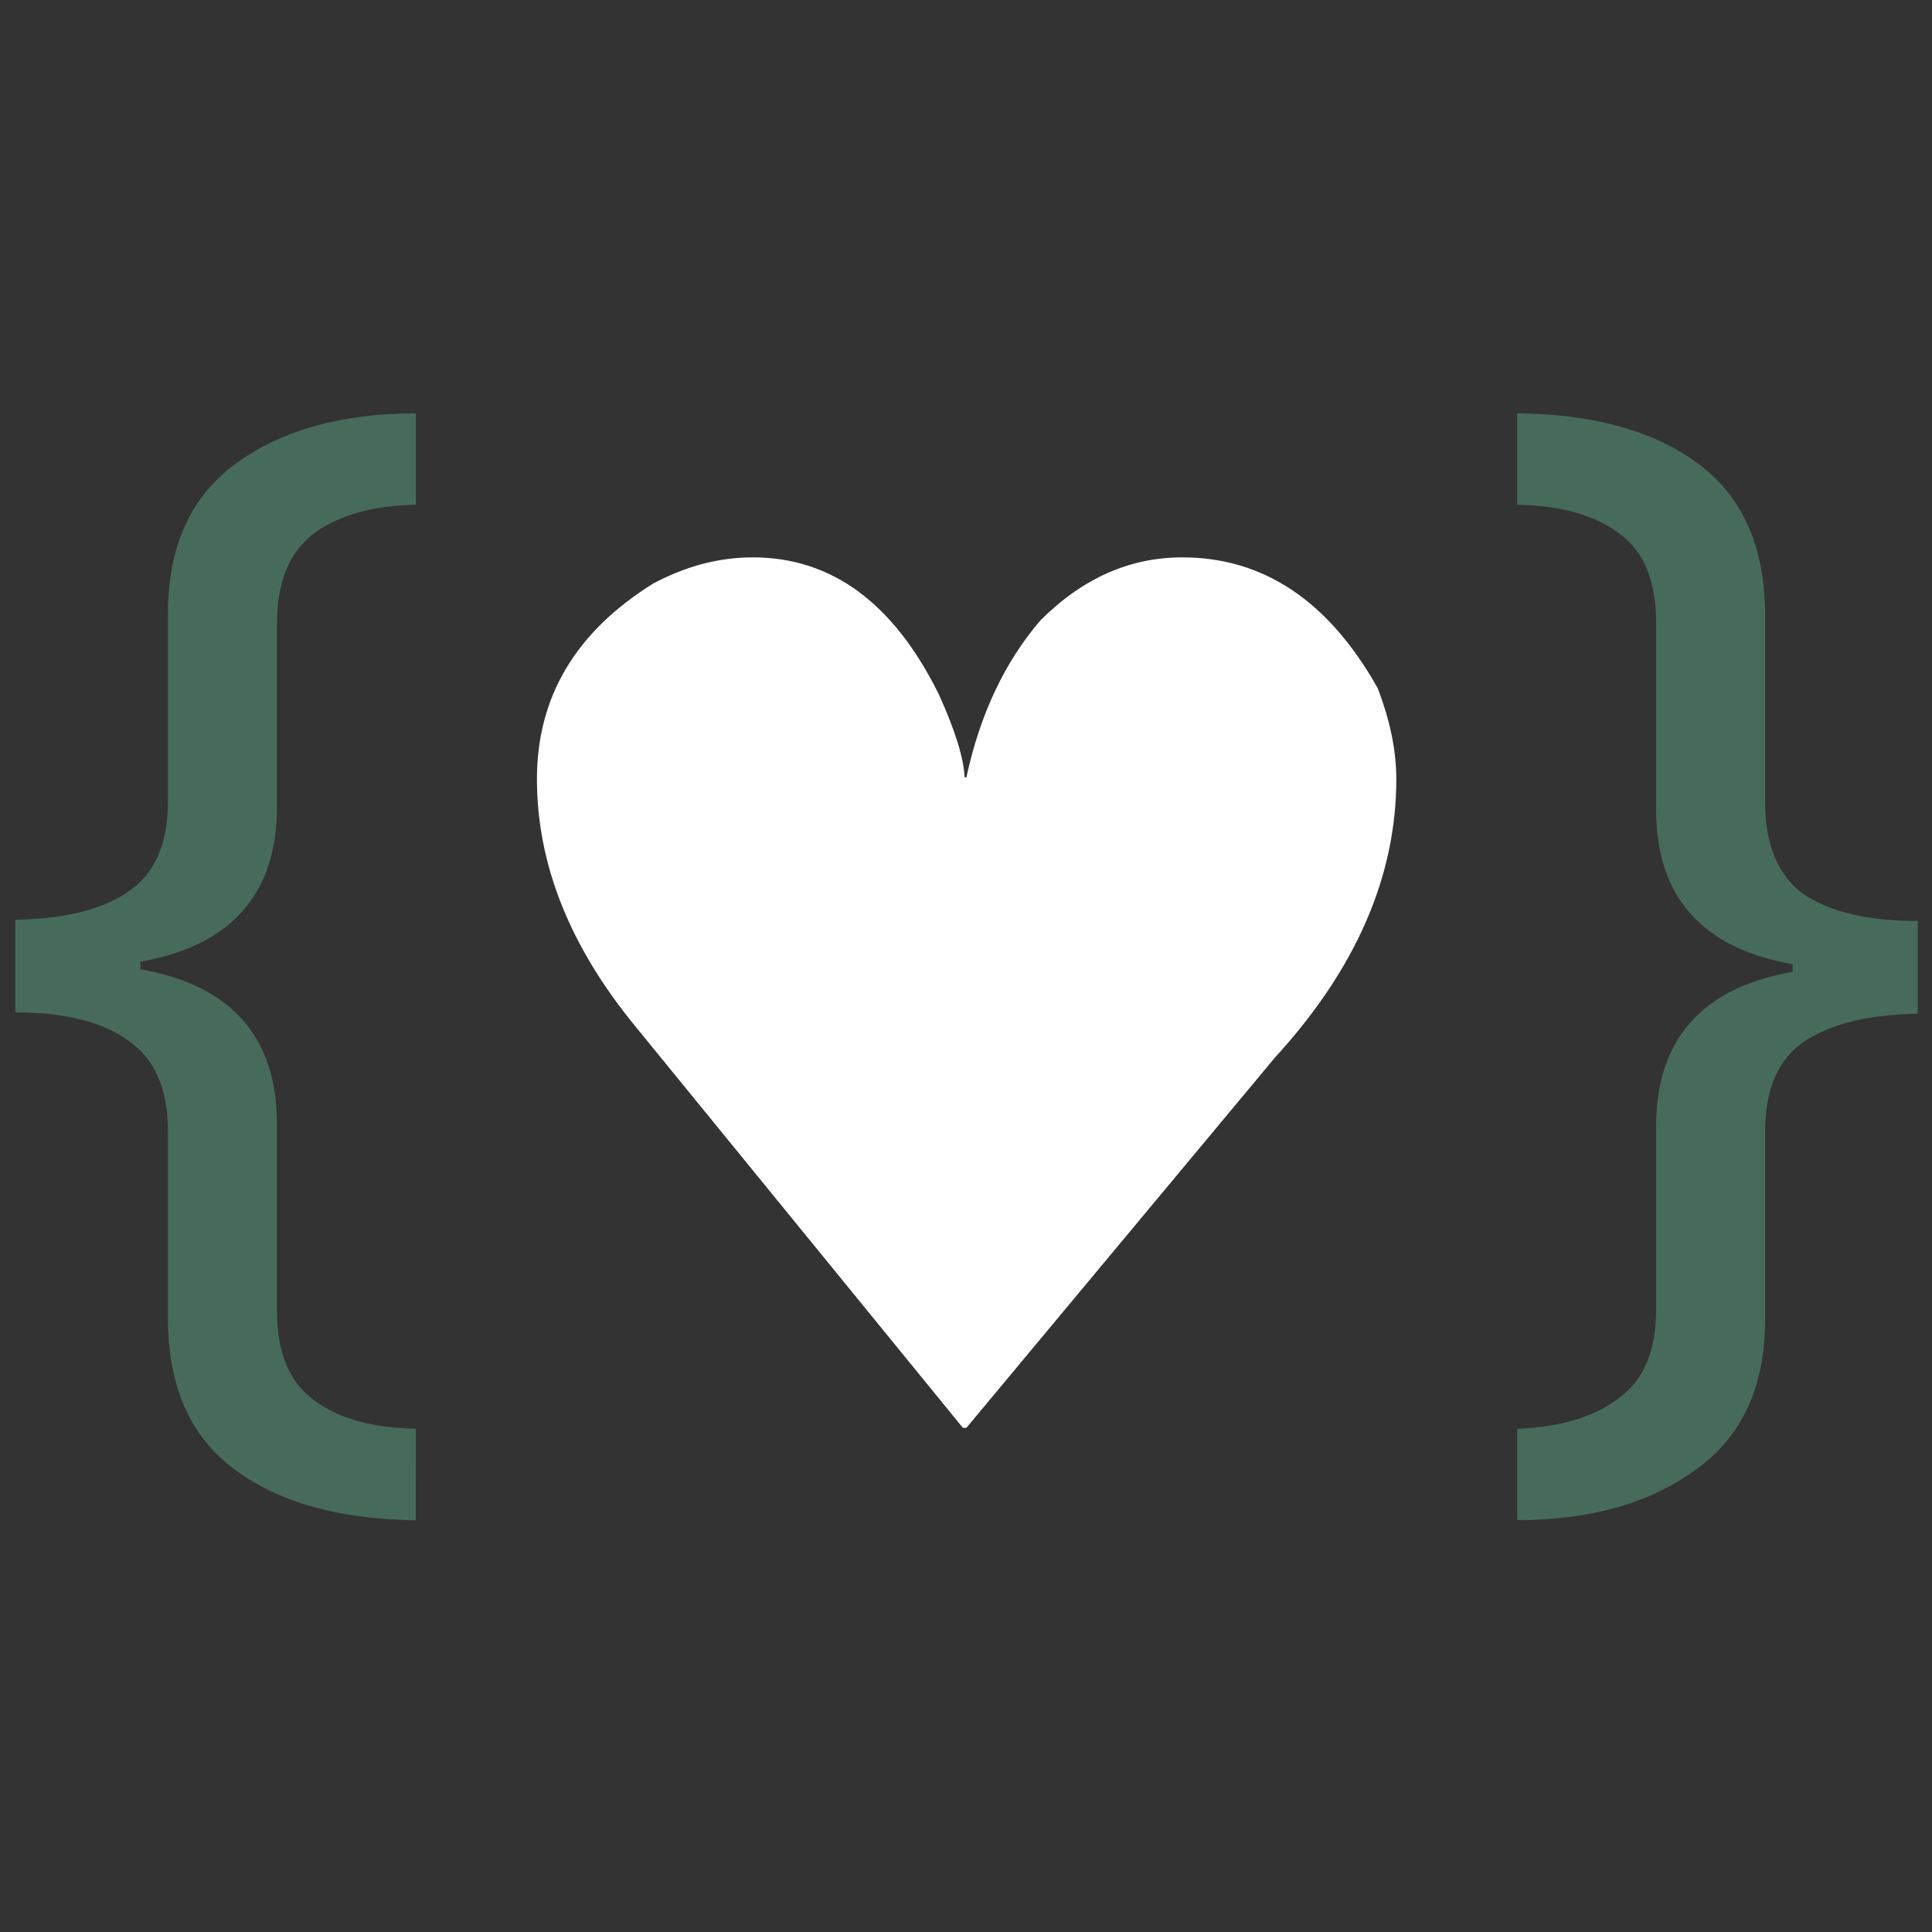 <svg xmlns="http://www.w3.org/2000/svg" width="64" height="64" viewBox="0 0 16.933 16.933"><rect x="0" y="0" width="16.933" height="16.933" fill="#333333" stroke="none"/><path d="M8.33 18.83q-1.016-.012-1.601-.443-.586-.43-.586-1.314v-1.624q0-.563-.353-.795-.342-.244-.994-.244v-.806q.652-.011.994-.243.353-.232.353-.784v-1.635q0-.884.608-1.315t1.58-.43v.795q-.575.01-.906.254-.32.243-.32.784v1.59q0 1.139-1.205 1.349v.066q1.205.21 1.205 1.348v1.624q0 .54.32.773.32.243.906.254zm9.722-9.634q1.017.011 1.602.442t.586 1.315v1.624q0 .563.342.806.354.232 1.005.232v.807q-.651.01-1.005.243-.342.232-.342.784v1.635q0 .873-.608 1.303-.608.442-1.58.442v-.795q.575-.022.895-.265.331-.232.331-.774v-1.59q0-1.138 1.205-1.348v-.066q-1.205-.21-1.205-1.348v-1.624q0-.541-.32-.773-.32-.243-.906-.254z" aria-label="{ }" style="font-size:11.047px;font-family:&quot;Noto Sans Mono&quot;;-inkscape-font-specification:&quot;Noto Sans Mono&quot;;opacity:1;fill:#476b5b;stroke-width:1.963;fill-opacity:1" transform="matrix(.993 0 0 1.007 -4.628 -5.638)"/><path d="M11.226 10.523q1.038 0 1.631 1.202.215.475.225.726h.016q.179-.829.649-1.376.552-.552 1.243-.552 1.068 0 1.712 1.145.164.425.164.798 0 1.279-1.063 2.44l-2.705 3.246h-.031l-2.874-3.523q-.859-1.048-.859-2.163 0-1.079 1.018-1.713.43-.23.874-.23" style="font-style:normal;font-weight:400;font-size:40px;line-height:125%;font-family:Sans;letter-spacing:0;word-spacing:0;fill:#fff;fill-opacity:1;stroke:none;stroke-width:1.937px;stroke-linecap:butt;stroke-linejoin:miter;stroke-opacity:1" transform="translate(-4.628 -5.638)scale(1)"/></svg>
